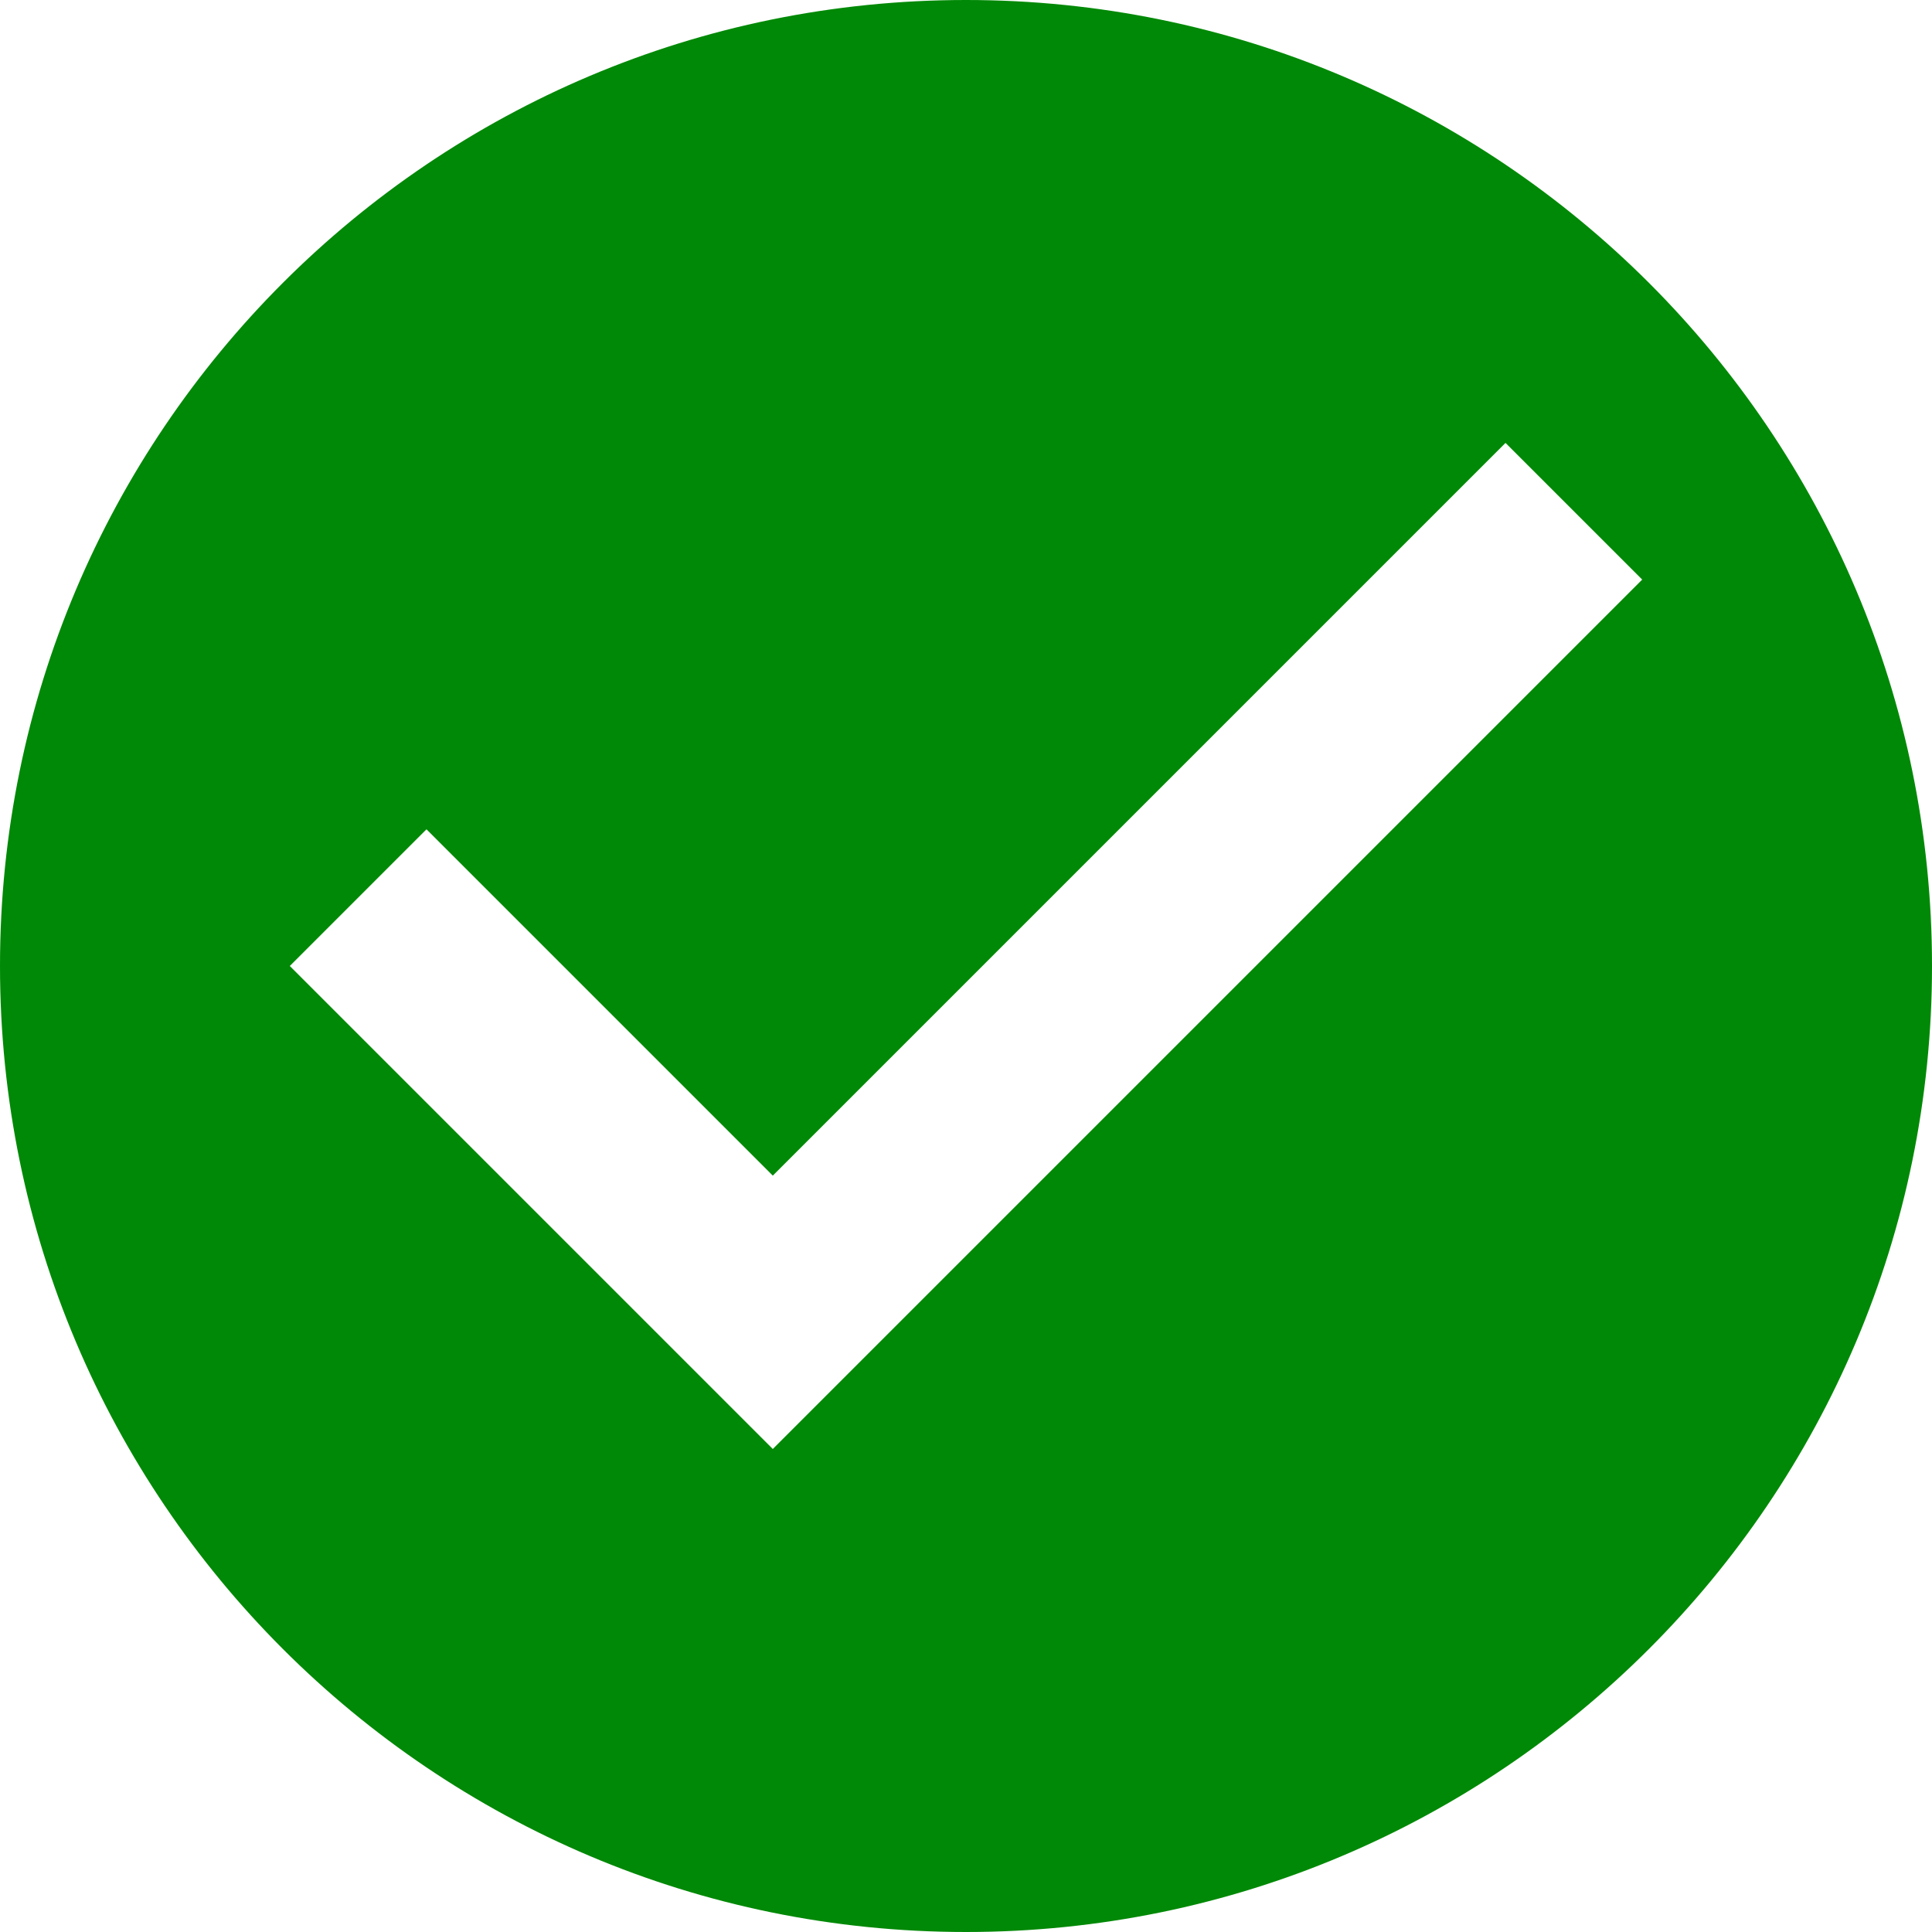 <svg width="20" height="20" viewBox="0 0 20 20" fill="none" xmlns="http://www.w3.org/2000/svg">
<path fill-rule="evenodd" clip-rule="evenodd" d="M0 10C0 4.475 4.475 0 10 0C15.52 0 20 4.475 20 10C20 15.52 15.52 20 10 20C4.475 20 0 15.52 0 10ZM3 10L8 15L17 6L15.585 4.585L8 12.17L4.415 8.585L3 10Z" fill="#008906"/>
</svg>
